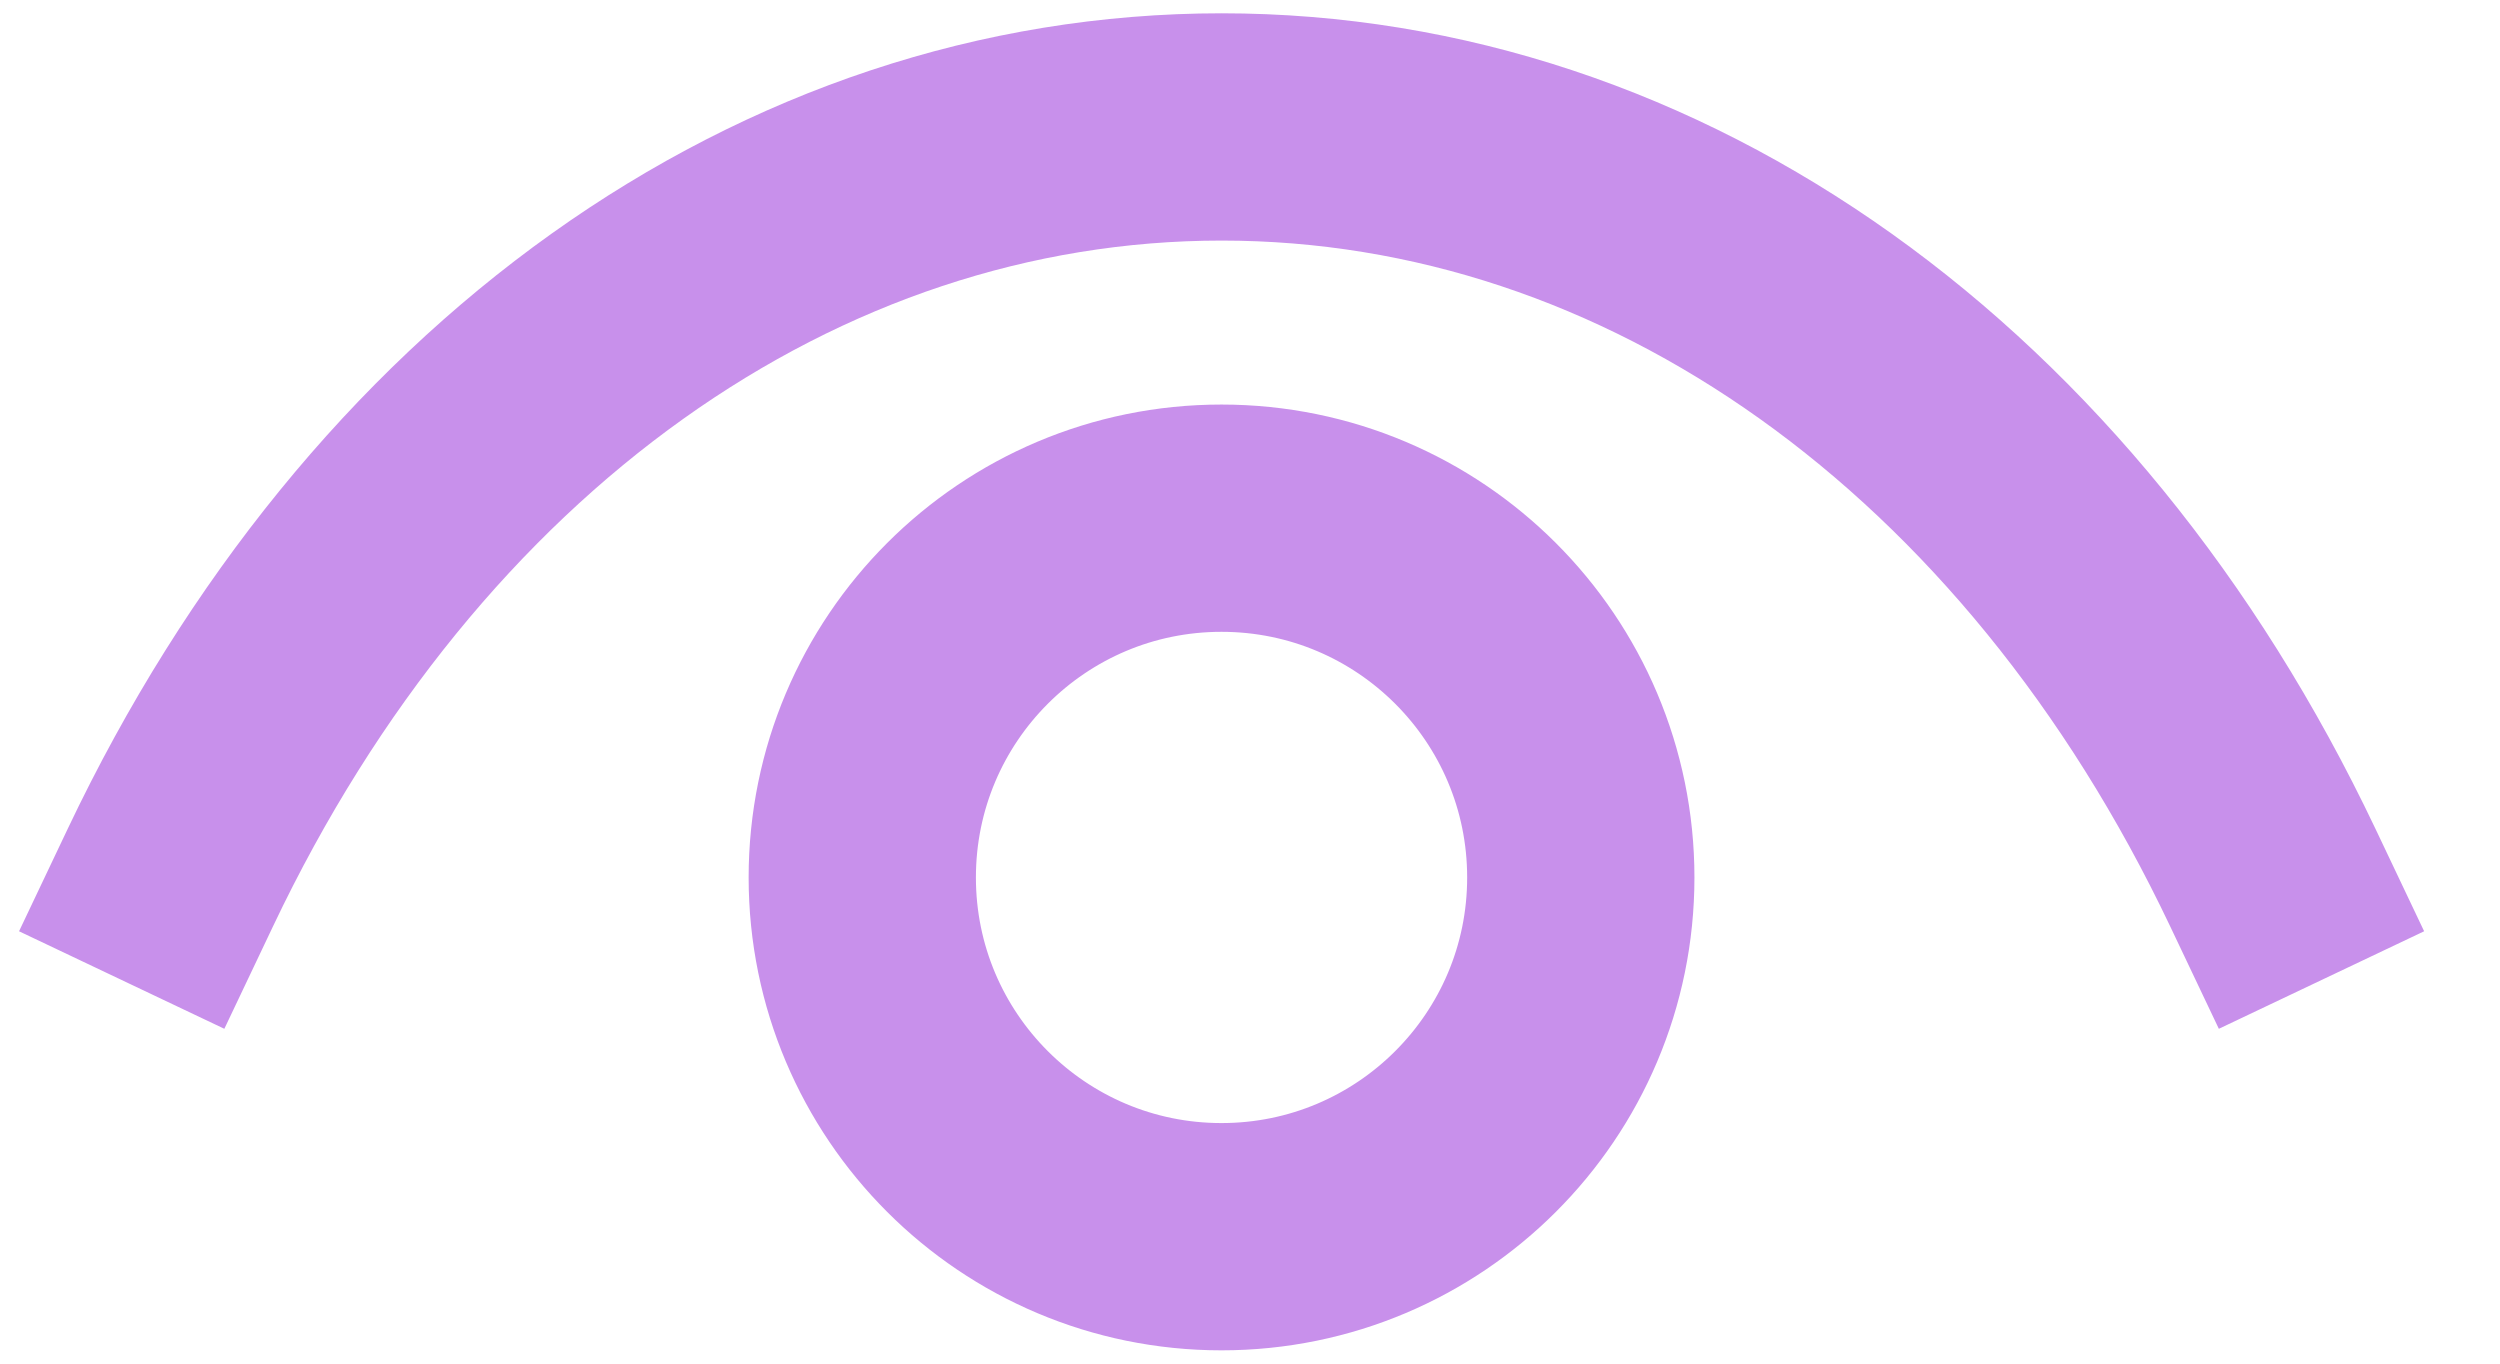 <svg width="22" height="12" viewBox="0 0 22 12" fill="none" xmlns="http://www.w3.org/2000/svg">
<path d="M20 7.721C18.039 3.593 14.556 1.117 10.748 1.117H10.752C6.944 1.117 3.461 3.593 1.5 7.721M13.911 7.722C13.911 9.468 12.495 10.883 10.749 10.883C9.003 10.883 7.588 9.468 7.588 7.722C7.588 5.975 9.003 4.56 10.749 4.56C12.495 4.56 13.911 5.975 13.911 7.722Z" stroke="#C890EB" stroke-width="2" stroke-linecap="square"/>
</svg>
